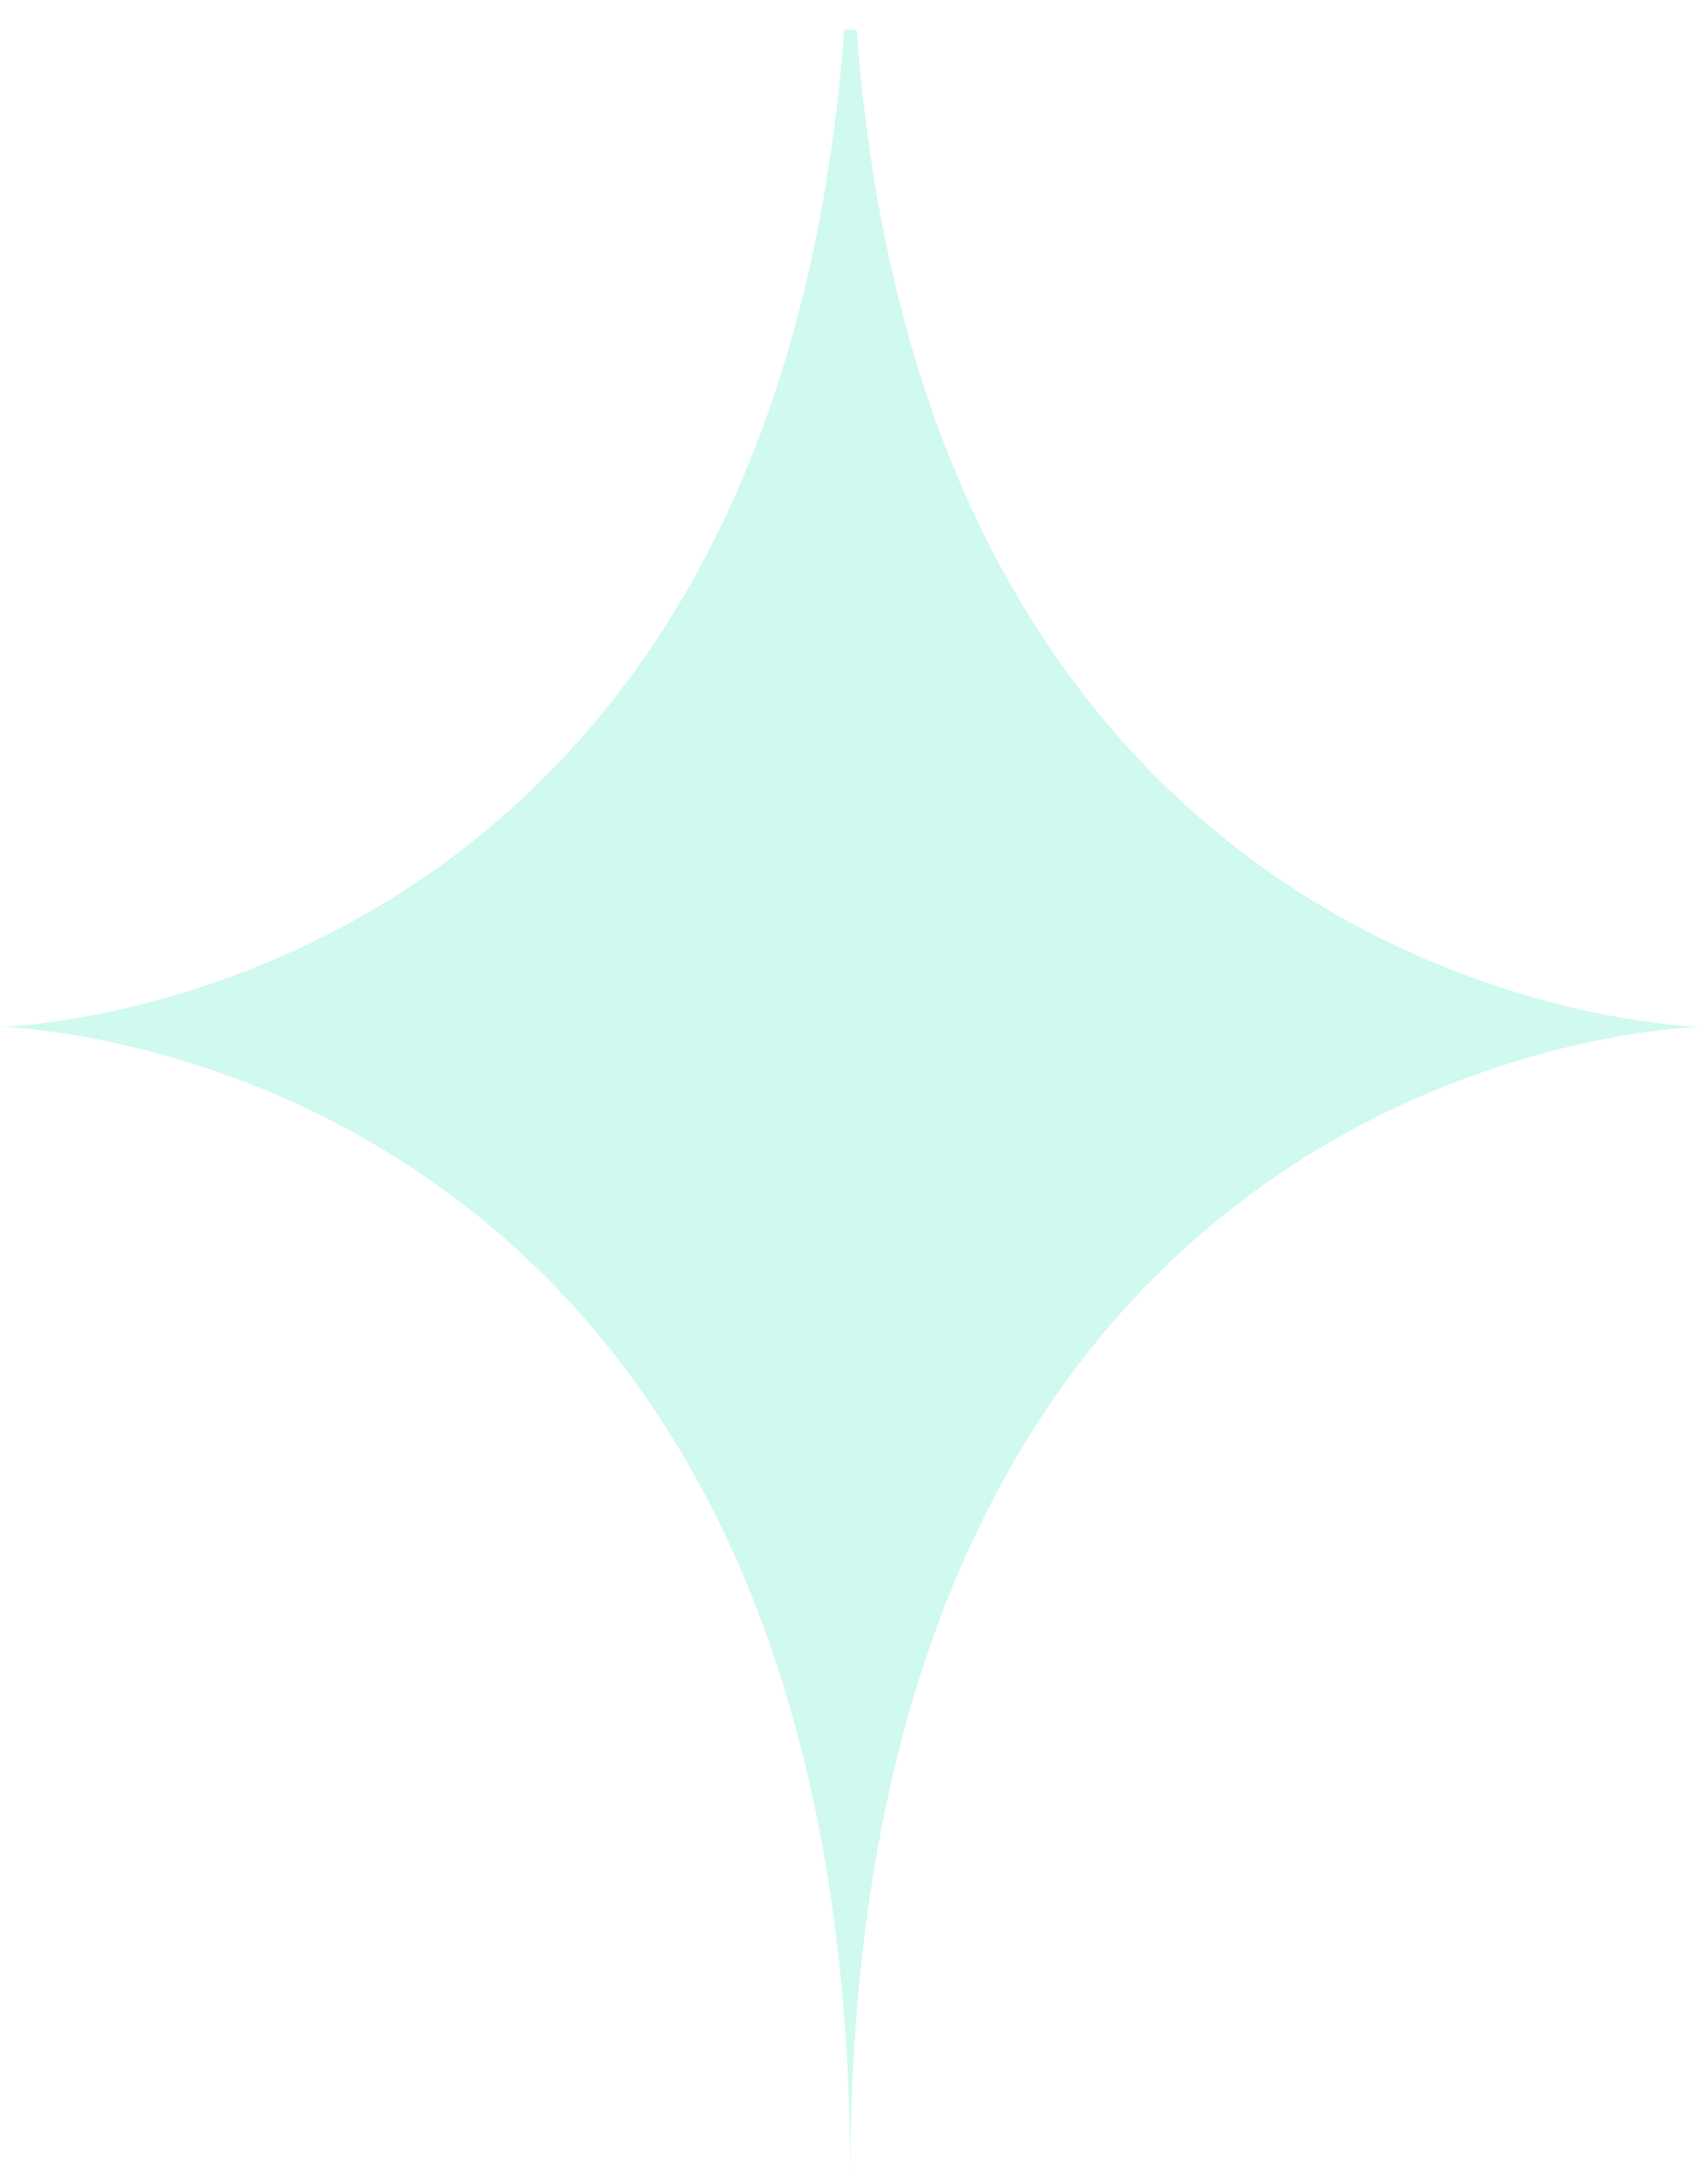 <svg width="43" height="55" viewBox="0 0 43 55" fill="none" xmlns="http://www.w3.org/2000/svg">
<path d="M21.578 0.749H21.267C19.423 25.482 0 25.862 0 25.862C0 25.862 21.418 26.259 21.418 54.836C21.418 26.259 42.837 25.862 42.837 25.862C42.837 25.862 23.421 25.482 21.578 0.749Z" fill="#14E1B7" fill-opacity="0.2"/>
</svg>
